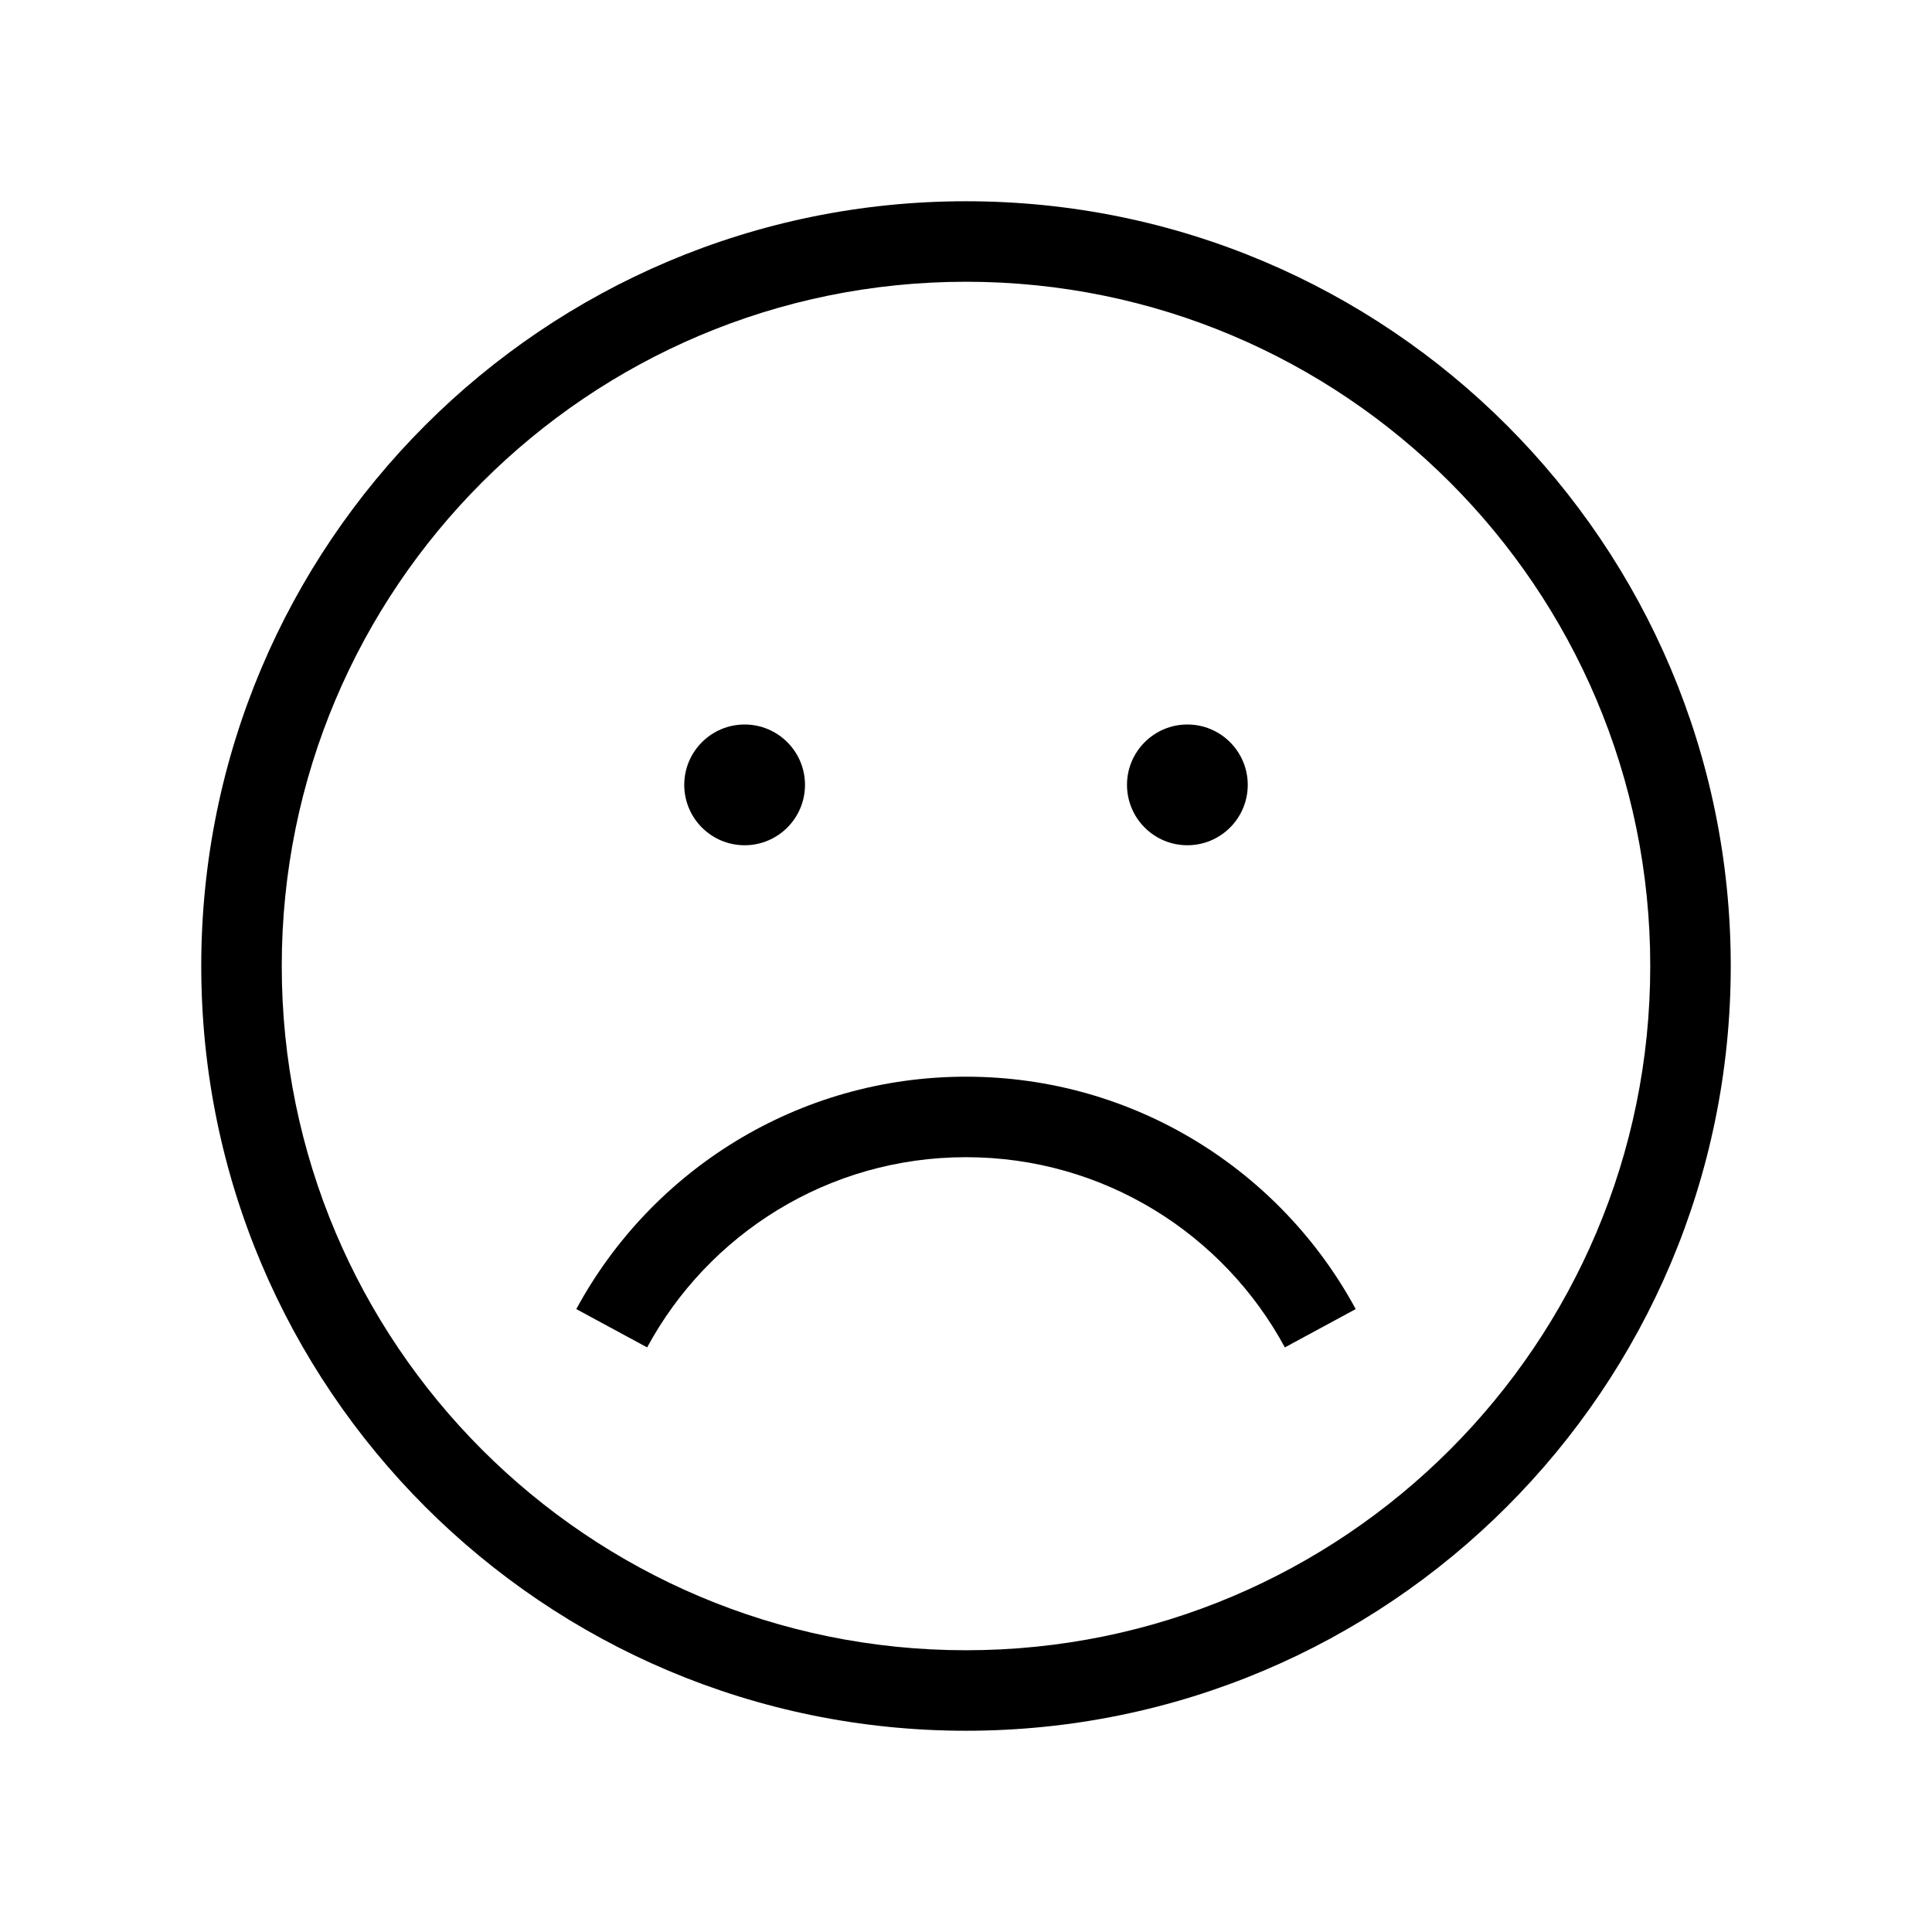 <svg width="24" height="24" viewBox="0 0 24 24" fill="none" xmlns="http://www.w3.org/2000/svg">
<path d="M12 14.375C10.289 14.375 8.8 15.33 8.039 16.738L7.159 16.262C8.088 14.544 9.907 13.375 12 13.375C14.093 13.375 15.912 14.544 16.841 16.262L15.961 16.738C15.2 15.33 13.711 14.375 12 14.375Z" fill="black"/>
<path d="M8.5 9.75C8.5 9.336 8.836 9 9.25 9C9.664 9 10 9.336 10 9.75C10 10.164 9.664 10.5 9.25 10.5C8.836 10.5 8.5 10.164 8.5 9.75Z" fill="black"/>
<path d="M14.75 9C14.336 9 14 9.336 14 9.75C14 10.164 14.336 10.5 14.75 10.5C15.164 10.5 15.5 10.164 15.5 9.75C15.5 9.336 15.164 9 14.75 9Z" fill="black"/>
<path fill-rule="evenodd" clip-rule="evenodd" d="M12 2.5C6.753 2.5 2.5 6.753 2.5 12C2.5 17.247 6.753 21.5 12 21.5C17.247 21.5 21.5 17.247 21.5 12C21.5 6.753 17.247 2.5 12 2.5ZM3.5 12C3.5 7.306 7.306 3.5 12 3.5C16.694 3.5 20.5 7.306 20.5 12C20.5 16.694 16.694 20.5 12 20.5C7.306 20.5 3.5 16.694 3.5 12Z" fill="black"/>
</svg>
